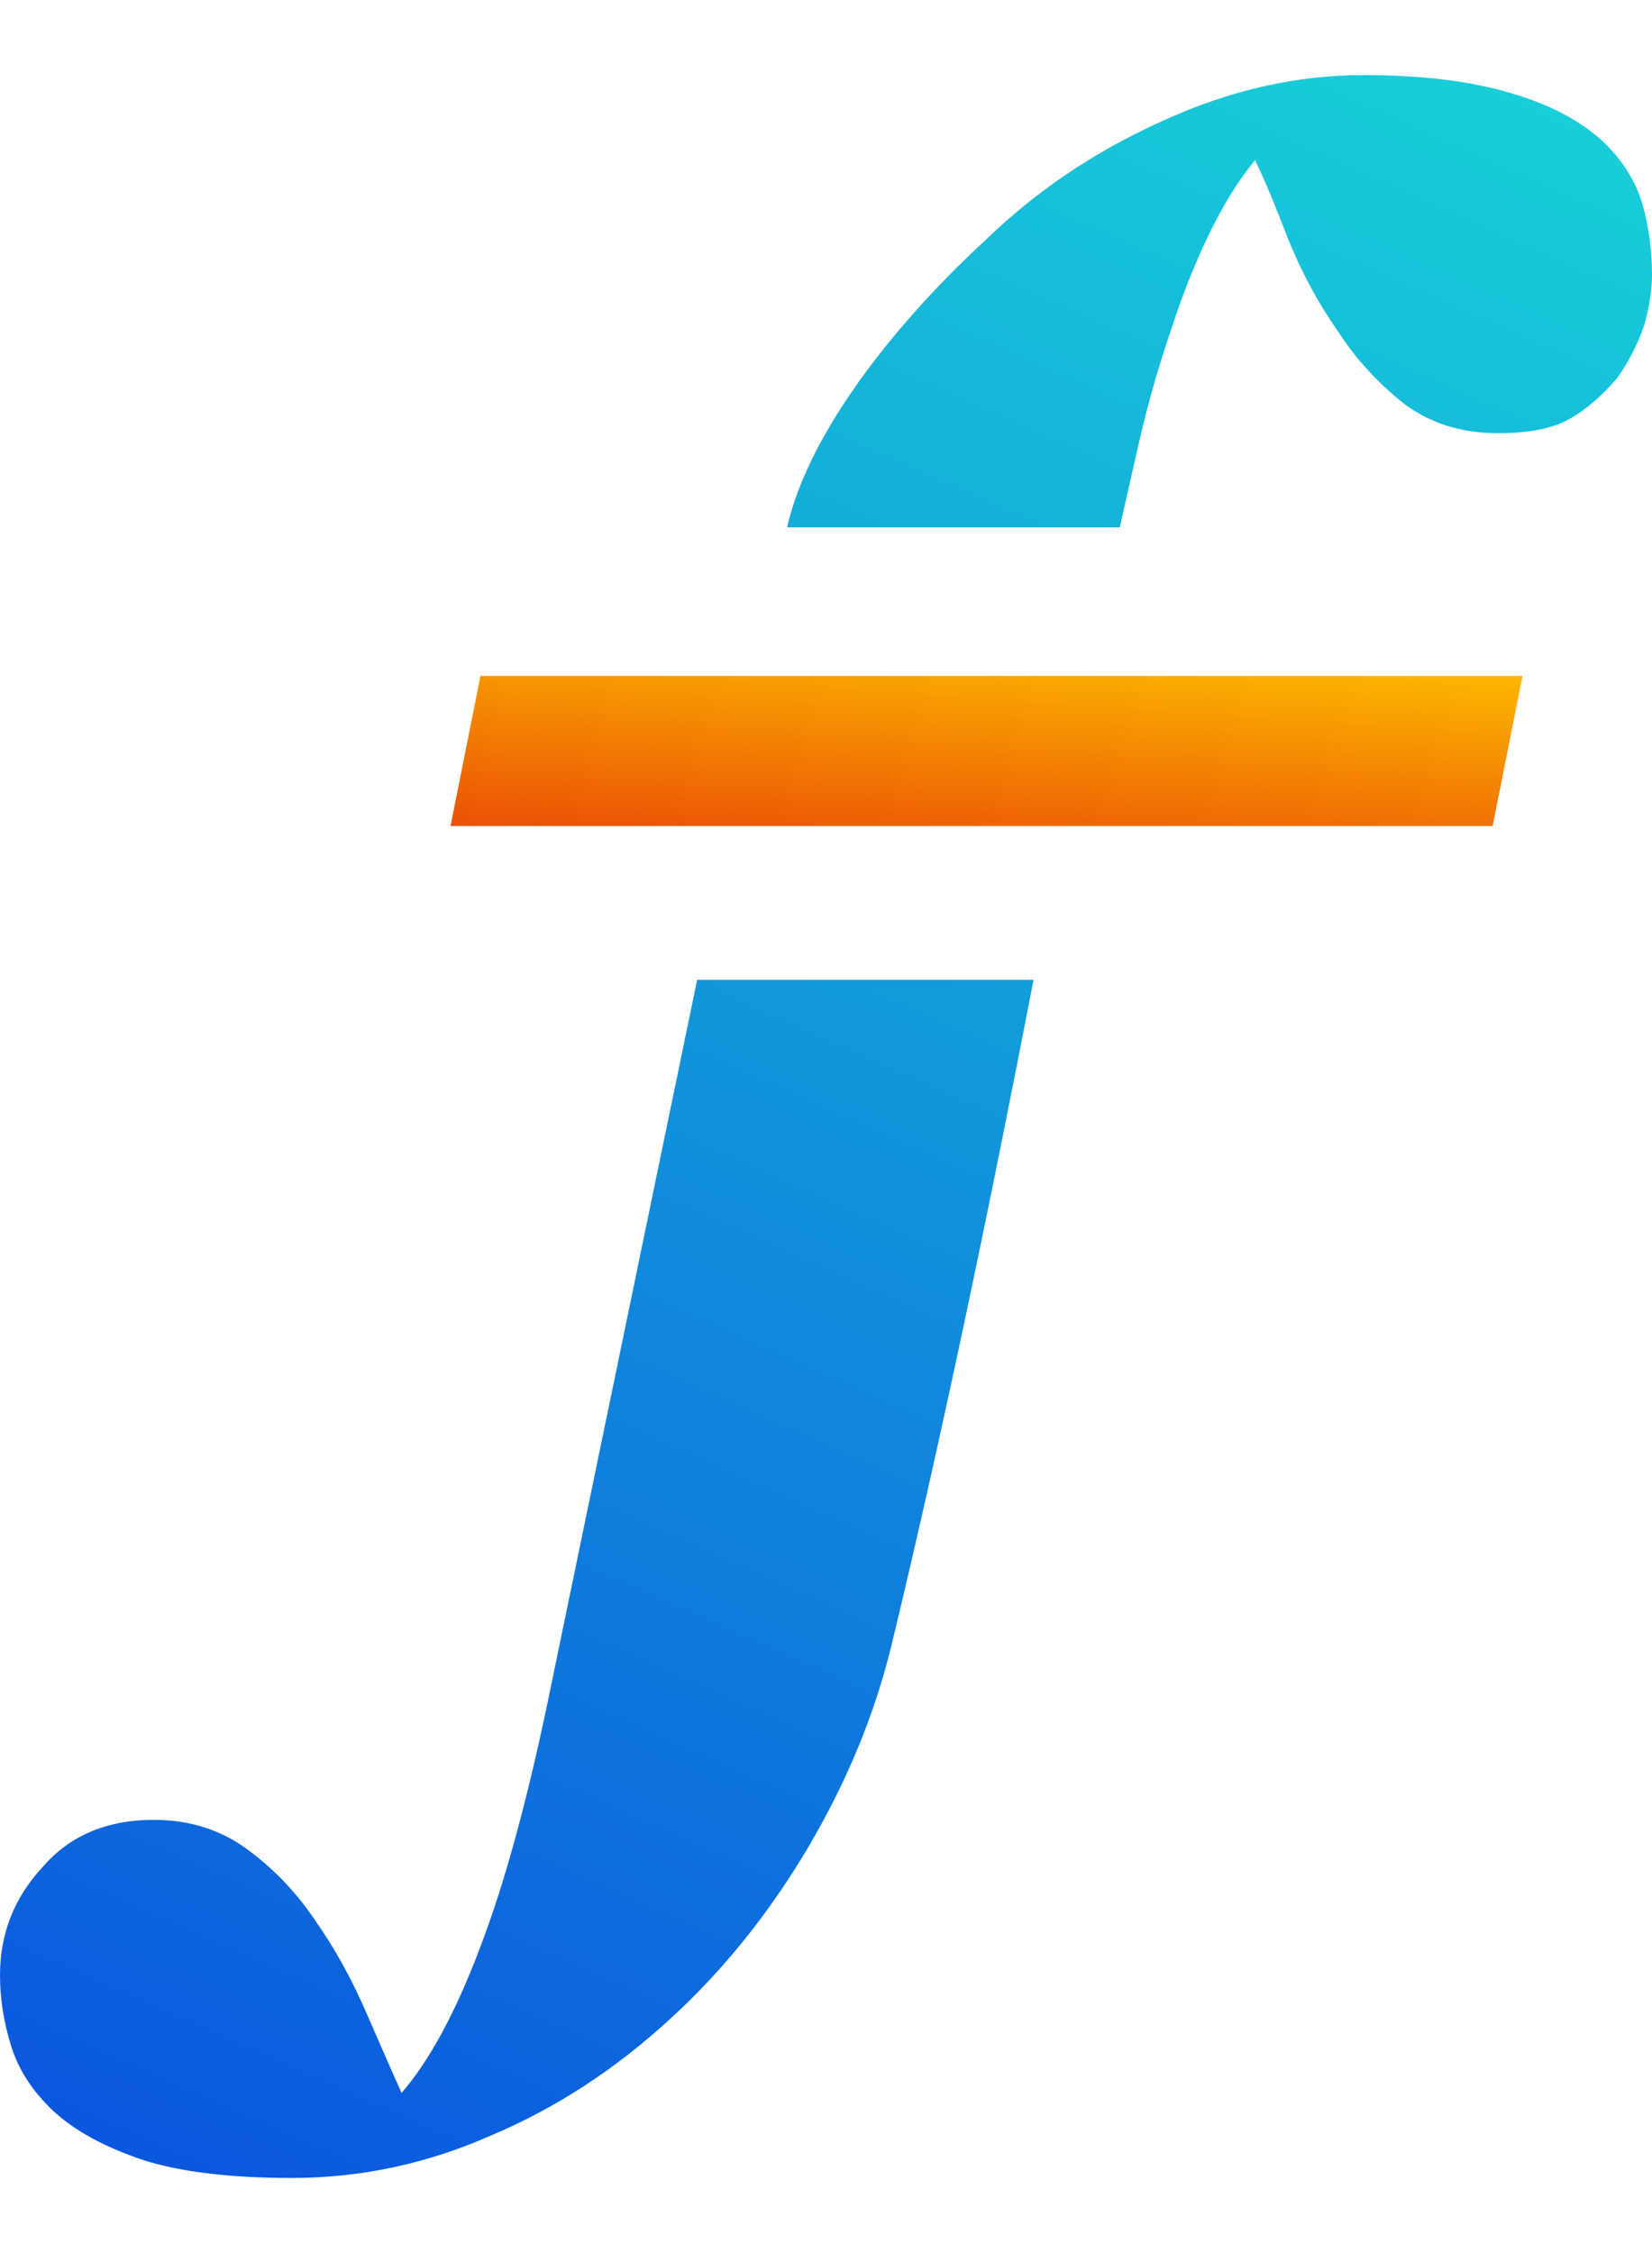 <svg width="11" height="15" viewBox="0 0 11 15" fill="none" xmlns="http://www.w3.org/2000/svg">
<path fill-rule="evenodd" clip-rule="evenodd" d="M3.199 4.5H10.138L9.939 5.499H3L3.199 4.5Z" fill="url(#paint0_linear_3323_2852)"/>
<path fill-rule="evenodd" clip-rule="evenodd" d="M6.55 1.61C6.891 1.277 7.288 1.008 7.741 0.805C8.186 0.601 8.632 0.5 9.078 0.5C9.468 0.5 9.795 0.54 10.06 0.62C10.31 0.692 10.513 0.798 10.666 0.935C10.798 1.059 10.889 1.2 10.937 1.36C10.979 1.512 11 1.669 11 1.828C11 1.93 10.983 2.042 10.948 2.166C10.906 2.289 10.847 2.405 10.77 2.514C10.673 2.63 10.568 2.721 10.457 2.786C10.345 2.851 10.185 2.884 9.976 2.884C9.732 2.884 9.524 2.819 9.349 2.688C9.175 2.55 9.029 2.391 8.911 2.209C8.778 2.02 8.667 1.814 8.576 1.589C8.493 1.371 8.42 1.197 8.357 1.066C8.176 1.284 8.009 1.603 7.856 2.024C7.632 2.667 7.608 2.849 7.456 3.511H5.241C5.397 2.824 6.048 2.072 6.55 1.61ZM4.642 6.523H6.882C6.602 7.974 6.281 9.526 5.934 10.962C5.822 11.419 5.637 11.866 5.38 12.301C5.122 12.736 4.819 13.114 4.471 13.433C4.102 13.774 3.702 14.035 3.27 14.217C2.845 14.405 2.403 14.5 1.943 14.5C1.532 14.5 1.201 14.46 0.951 14.38C0.693 14.293 0.495 14.184 0.355 14.054C0.216 13.923 0.122 13.778 0.073 13.618C0.024 13.459 0 13.303 0 13.15C0 12.874 0.094 12.635 0.282 12.432C0.463 12.221 0.71 12.116 1.024 12.116C1.268 12.116 1.48 12.185 1.661 12.323C1.835 12.453 1.985 12.613 2.11 12.802C2.236 12.983 2.347 13.186 2.444 13.411C2.542 13.636 2.618 13.81 2.674 13.934C2.862 13.716 3.036 13.393 3.197 12.965C3.364 12.53 3.52 11.953 3.667 11.234L4.642 6.523Z" fill="url(#paint1_linear_3323_2852)"/>
<defs>
<linearGradient id="paint0_linear_3323_2852" x1="8.863" y1="4.179" x2="8.671" y2="6.932" gradientUnits="userSpaceOnUse">
<stop stop-color="#FFC700"/>
<stop offset="1" stop-color="#DF0909"/>
</linearGradient>
<linearGradient id="paint1_linear_3323_2852" x1="8.593" y1="-3.206" x2="-0.246" y2="16.605" gradientUnits="userSpaceOnUse">
<stop stop-color="#1AE3D7"/>
<stop offset="1" stop-color="#0945DF"/>
</linearGradient>
</defs>
</svg>
